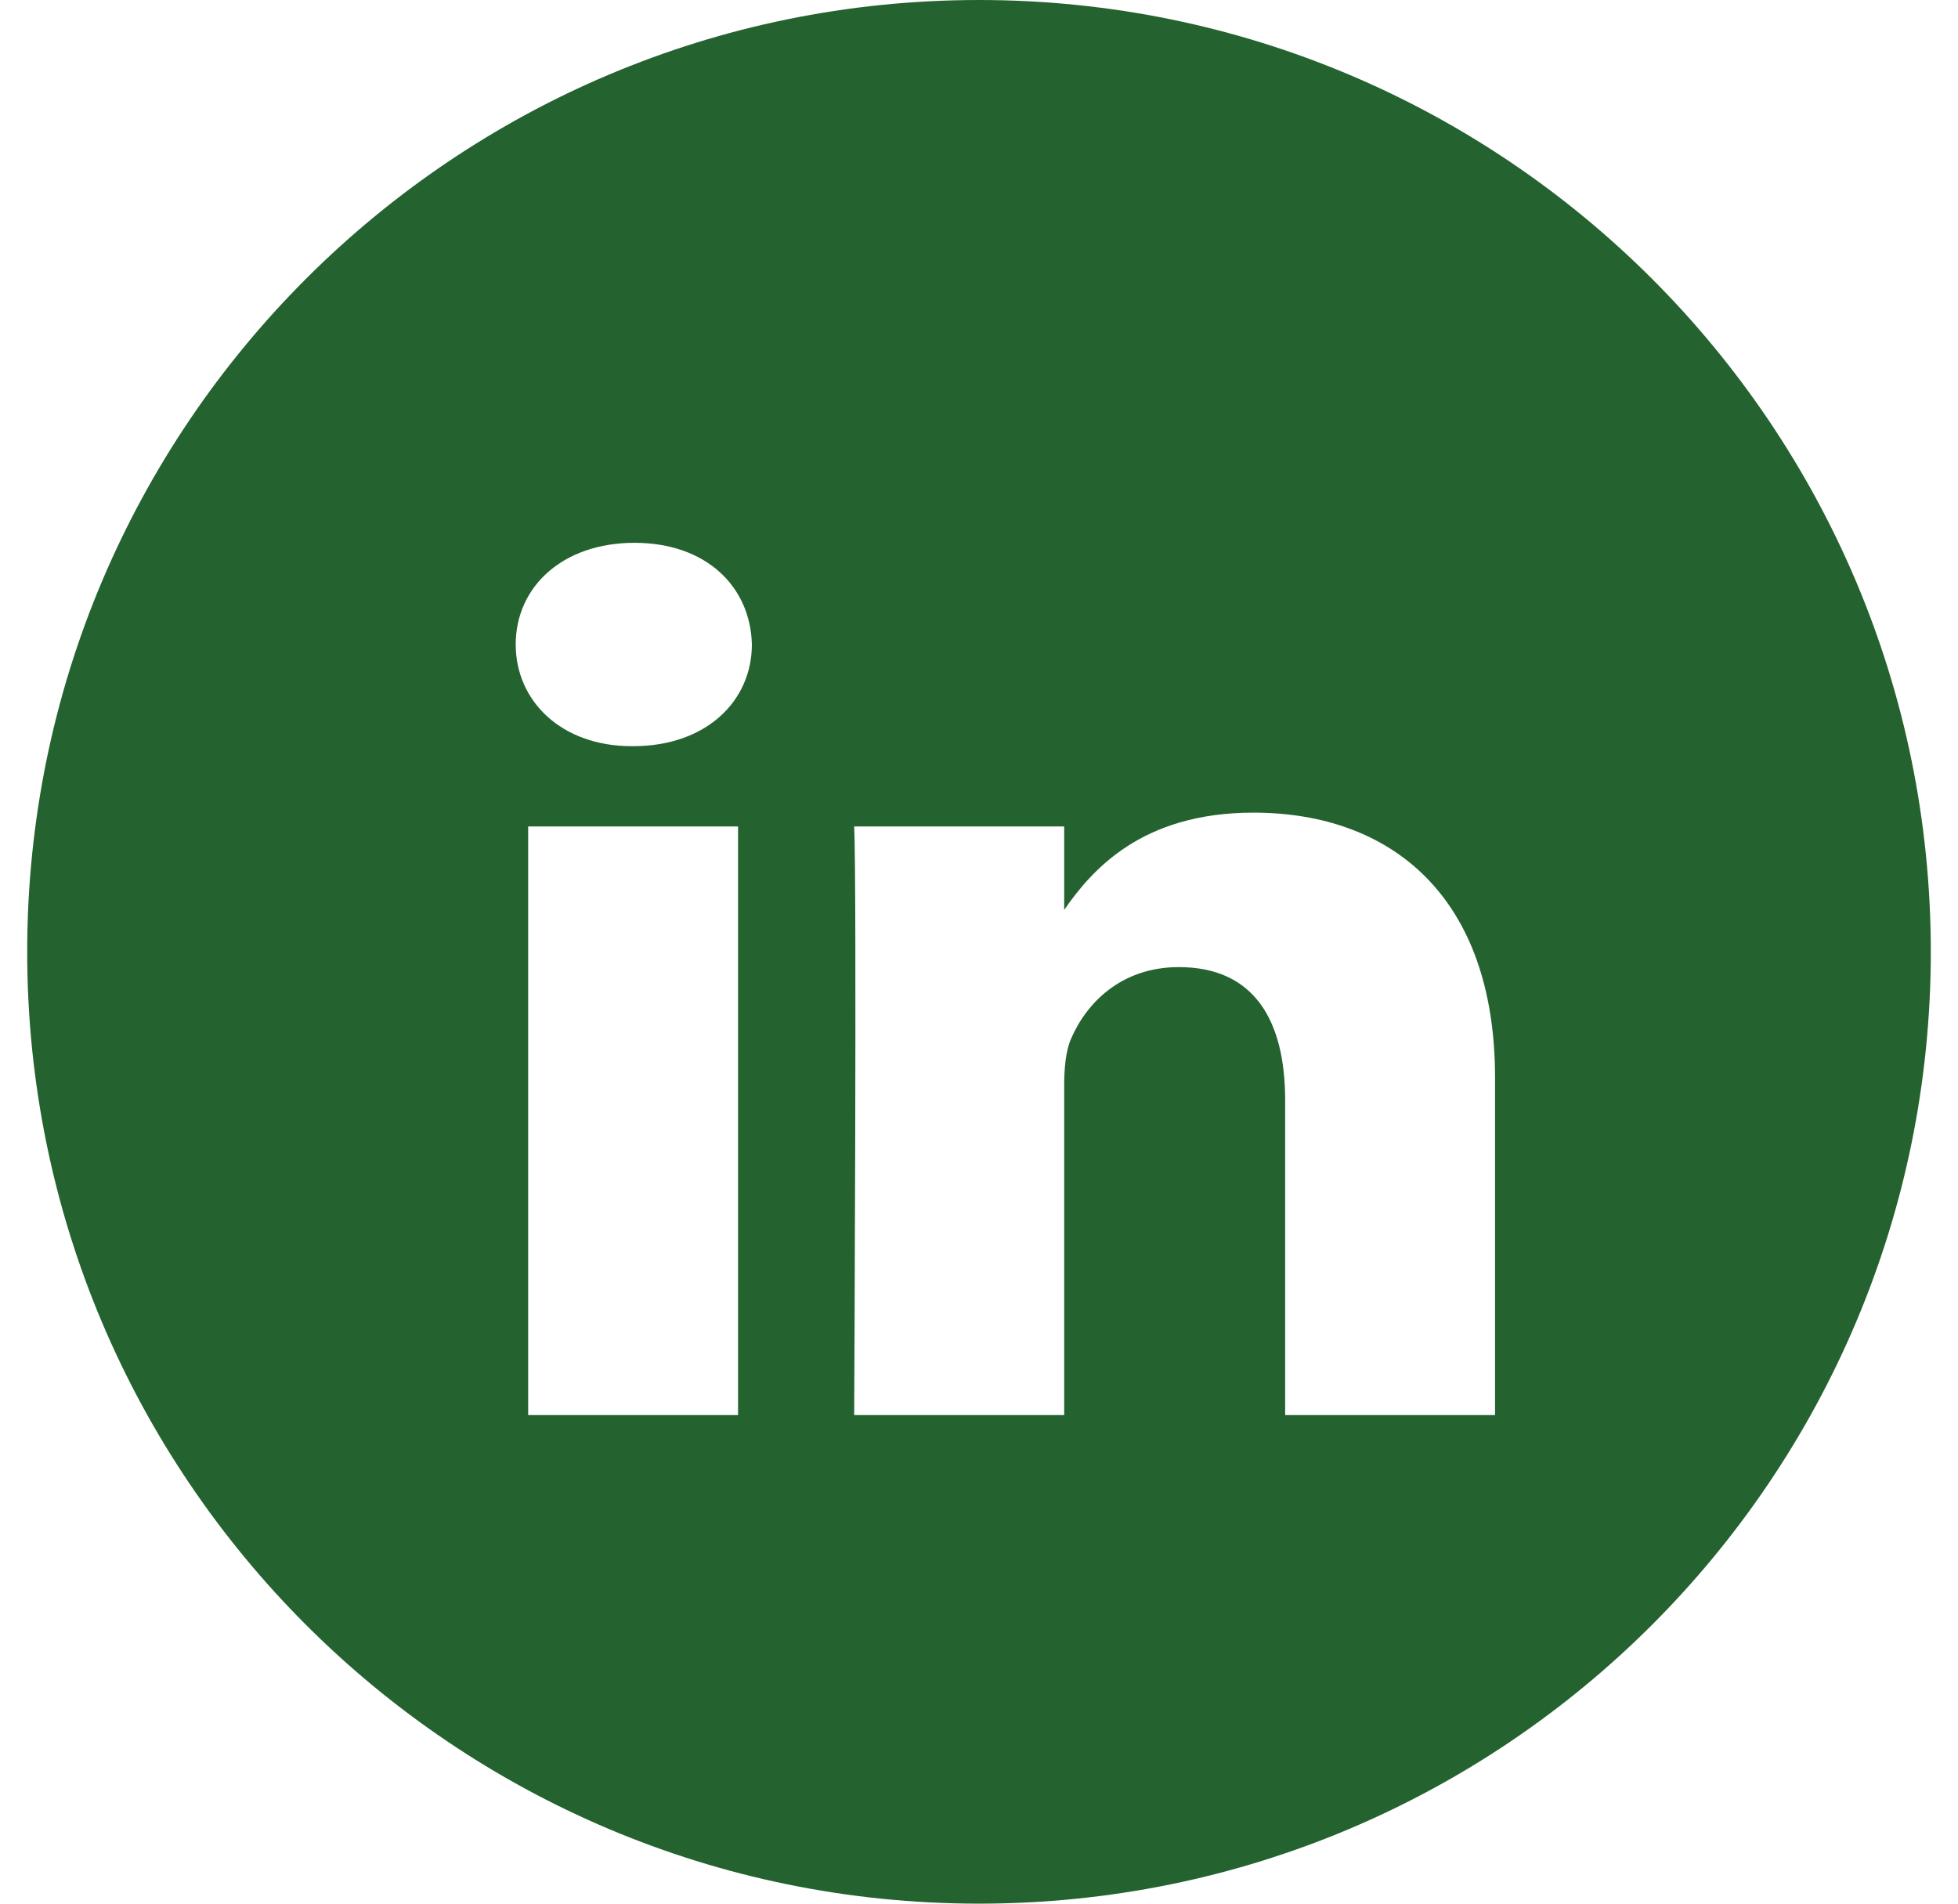 <svg width="36" height="35" viewBox="0 0 36 35" version="1.1" xmlns="http://www.w3.org/2000/svg" xmlns:xlink="http://www.w3.org/1999/xlink" xmlns:figma="http://www.figma.com/figma/ns">
<title>Linkedin</title>
<desc>Created using Figma</desc>
<g id="Canvas" transform="translate(14535 -2421)" figma:type="canvas">
<g id="Linkedin" style="mix-blend-mode:normal;" figma:type="frame">
<g id="Shape" style="mix-blend-mode:normal;" figma:type="vector-operation">
<use xlink:href="#path0_fill" transform="translate(-14534.5 2421)" fill="#246330" style="mix-blend-mode:normal;"/>
</g>
</g>
</g>
<defs>
<path id="path0_fill" fill-rule="evenodd" d="M 17.5 35C 7.836 35 0 27.165 0 17.5C 0 7.835 7.836 0 17.5 0C 27.164 0 35 7.835 35 17.5C 35 27.165 27.164 35 17.5 35ZM 9.211 15.195L 9.211 26.017L 13.07 26.017L 13.07 15.195L 9.211 15.195ZM 8.982 11.849C 8.982 10.787 9.846 9.98 11.166 9.98C 12.486 9.98 13.299 10.787 13.324 11.849C 13.324 12.888 12.486 13.719 11.141 13.719L 11.115 13.719C 9.82 13.719 8.982 12.888 8.982 11.849ZM 26.988 19.813C 26.988 16.488 25.084 14.941 22.545 14.941C 20.494 14.941 19.578 15.991 19.066 16.729L 19.066 15.195L 15.205 15.195C 15.256 16.212 15.205 26.017 15.205 26.017L 19.066 26.017L 19.066 19.974C 19.066 19.651 19.092 19.327 19.193 19.097C 19.471 18.45 20.107 17.781 21.174 17.781C 22.57 17.781 23.129 18.774 23.129 20.229L 23.129 26.017L 26.988 26.017L 26.988 19.813Z"/>
</defs>
</svg>
